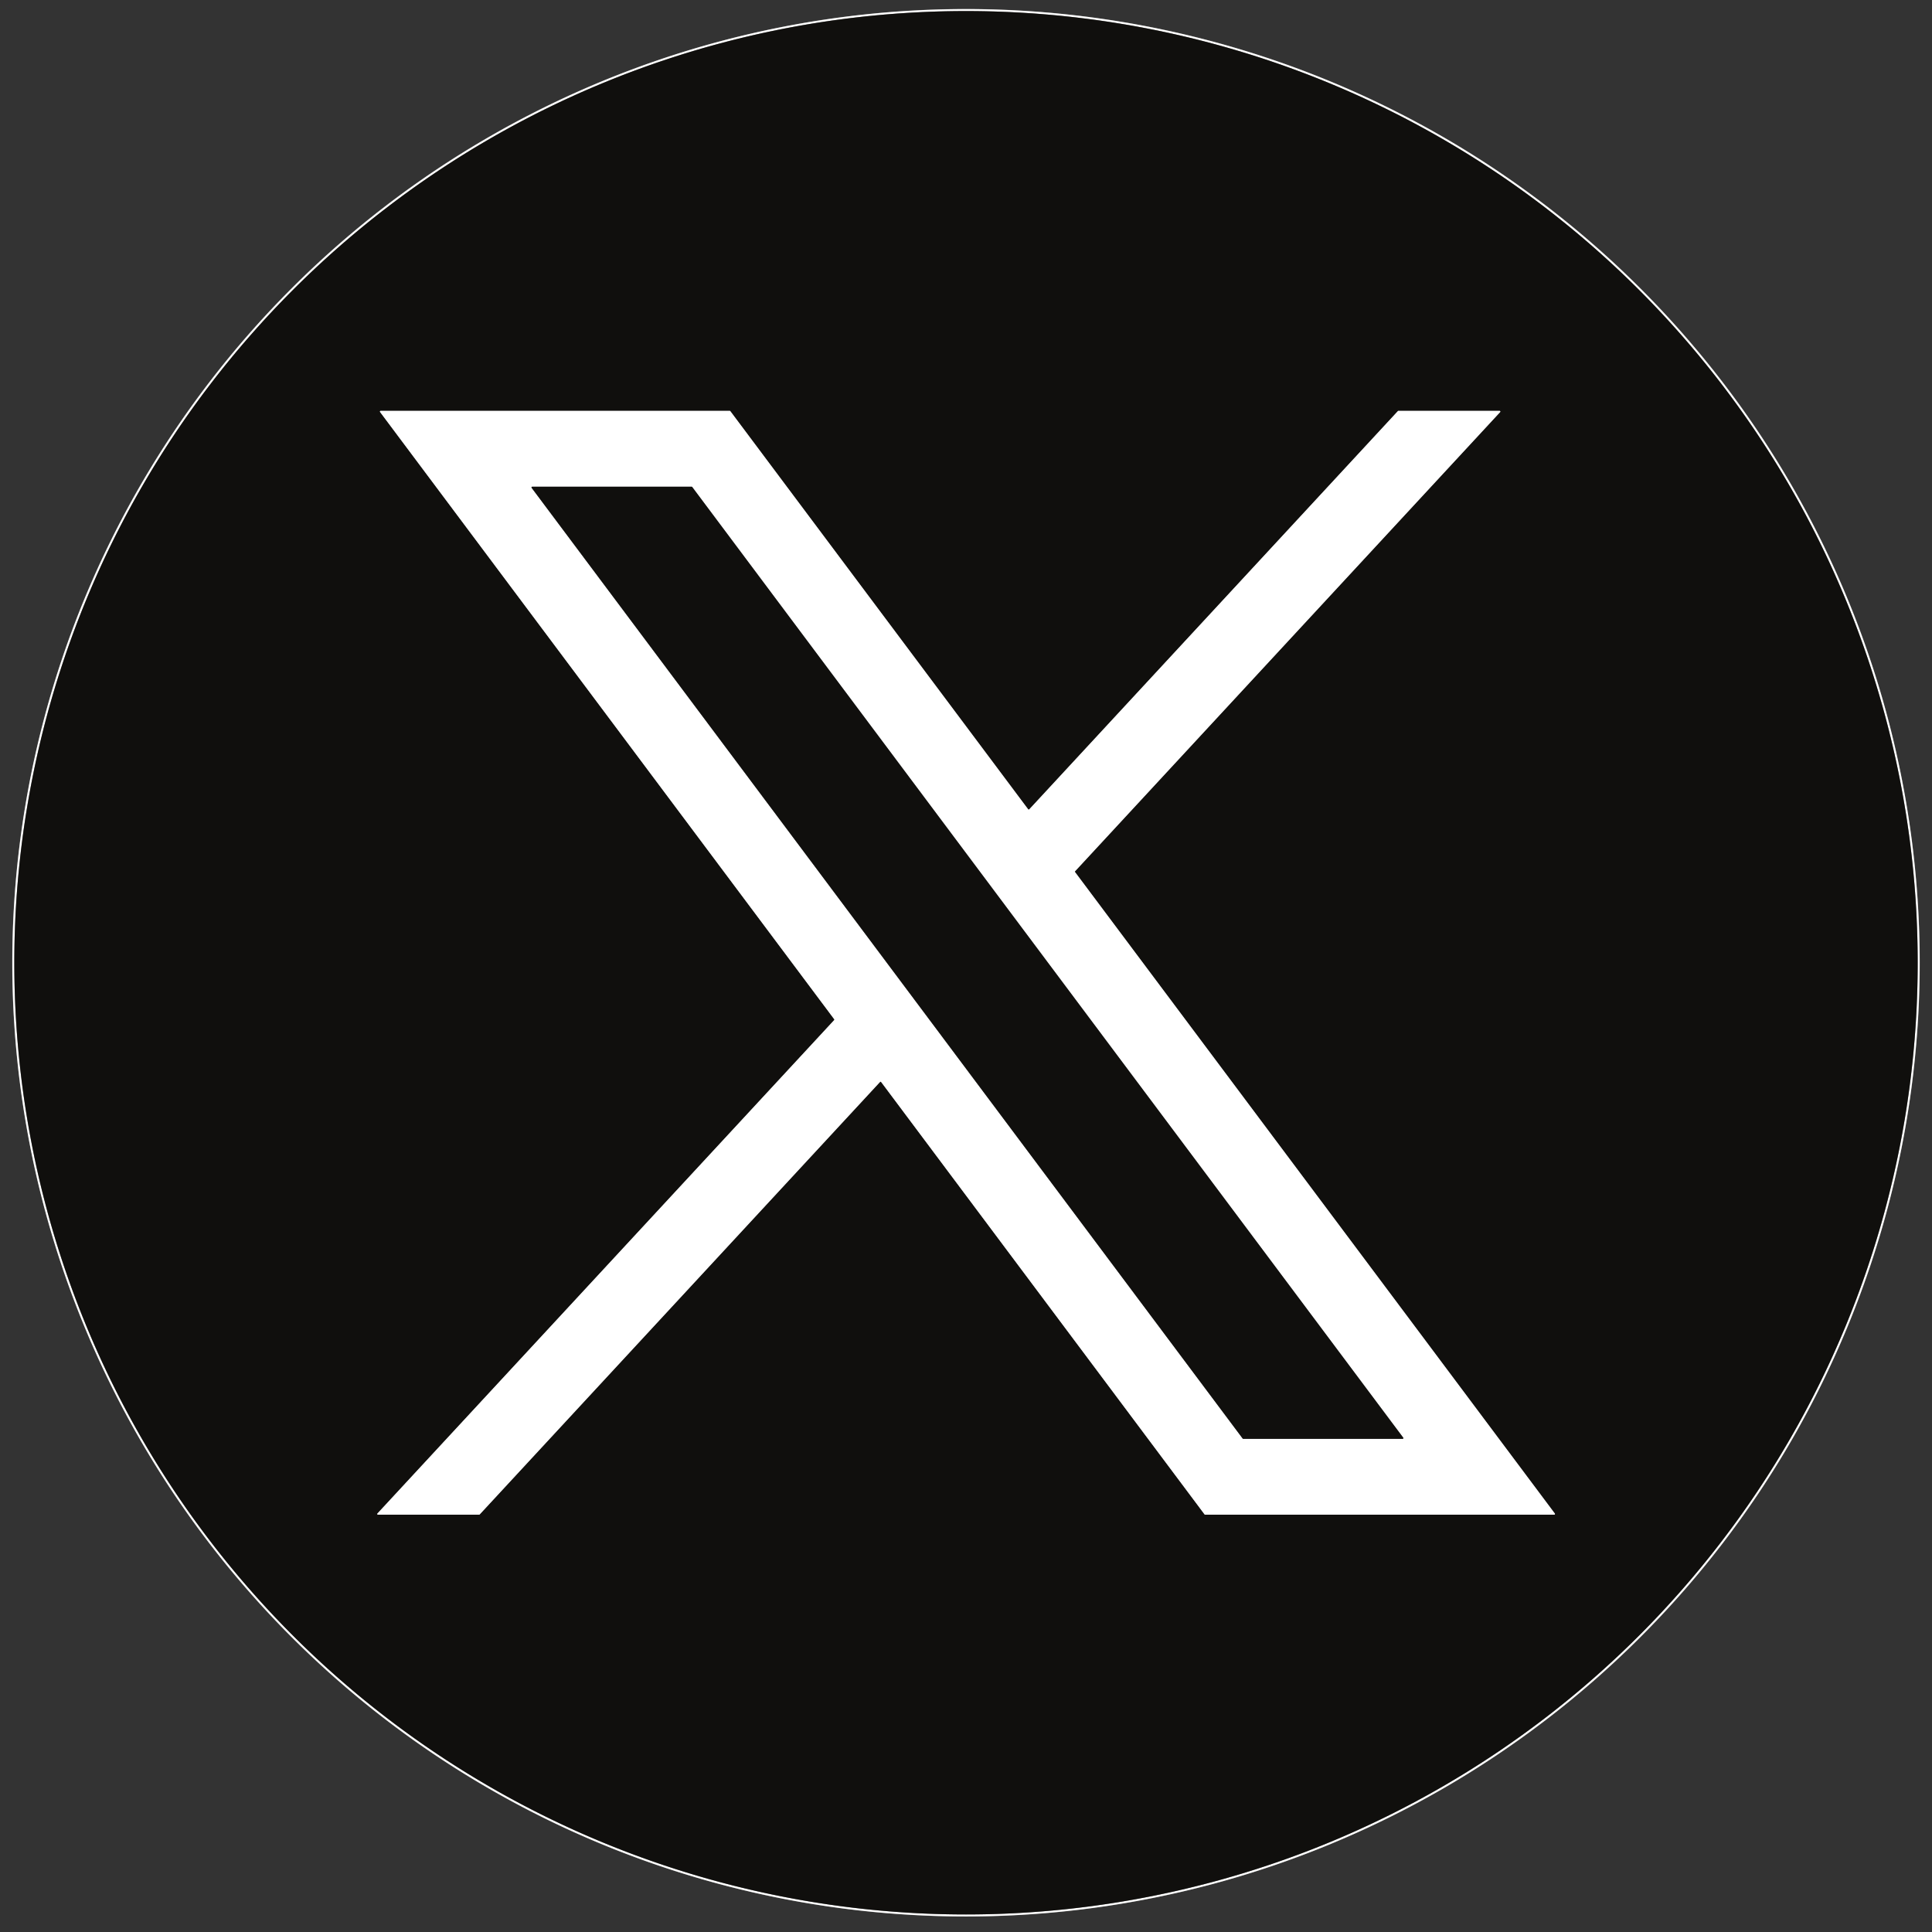 <svg width="925" height="925" xmlns="http://www.w3.org/2000/svg" version="1.1" viewBox="0.00 0.00 925.00 925.00">

    <rect x="0.00" y="0.00" width="925.00" height="925.00" fill="#333333" stroke="none"/>

    <g>
        <g id="svg_1" fill="none" stroke-width="2">
            <path id="svg_2"
                  d="m918.15,460.951a455.65,455.65 0 0 0 -455.65,-455.65a455.65,455.65 0 0 0 -455.65,455.65a455.65,455.65 0 0 0 455.65,455.65a455.65,455.65 0 0 0 455.65,-455.65"
                  vector-effect="non-scaling-stroke" stroke="#888786"/>
            <path id="svg_3"
                  d="m492.78,387.511a0.34,0.34 0 0 1 -0.52,-0.03l-142.59,-190.62a0.34,0.34 0 0 0 -0.27,-0.14l-167.16,0a0.34,0.34 0 0 0 -0.27,0.54l217.43,290.71a0.34,0.34 0 0 1 -0.02,0.44l-218.67,236.22a0.34,0.34 0 0 0 0.25,0.57l48.44,0a0.34,0.34 0 0 0 0.25,-0.11l191.7,-207.09a0.34,0.34 0 0 1 0.52,0.03l154.85,207.03a0.34,0.34 0 0 0 0.27,0.14l167.16,0a0.34,0.34 0 0 0 0.27,-0.54l-229.7,-307.11a0.34,0.34 0 0 1 0.02,-0.44l203.49,-219.82a0.34,0.34 0 0 0 -0.25,-0.57l-48.45,-0.01a0.34,0.34 0 0 0 -0.25,0.11l-176.5,190.69"
                  vector-effect="non-scaling-stroke" stroke="#888786"/>
            <path id="svg_4"
                  d="m331.42,233.171a0.34,0.34 0 0 0 -0.27,-0.14l-76.34,0a0.34,0.34 0 0 0 -0.27,0.54l340.42,455.17a0.34,0.34 0 0 0 0.27,0.14l76.34,0a0.34,0.34 0 0 0 0.27,-0.54l-340.42,-455.17"
                  vector-effect="non-scaling-stroke" stroke="#888786"/>
        </g>
        <path id="svg_5"
              d="m919.09,460.951a456.59,456.59 0 0 1 -456.59,456.59a456.59,456.59 0 0 1 -456.59,-456.59a456.59,456.59 0 0 1 456.59,-456.59a456.59,456.59 0 0 1 456.59,456.59zm-0.94,0a455.65,455.65 0 0 0 -455.65,-455.65a455.65,455.65 0 0 0 -455.65,455.65a455.65,455.65 0 0 0 455.65,455.65a455.65,455.65 0 0 0 455.65,-455.65z"
              fill="#ffffff"/>
        <path id="svg_6"
              d="m918.15,460.951a455.65,455.65 0 0 1 -455.65,455.65a455.65,455.65 0 0 1 -455.65,-455.65a455.65,455.65 0 0 1 455.65,-455.65a455.65,455.65 0 0 1 455.65,455.65zm-425.37,-73.44a0.34,0.34 0 0 1 -0.52,-0.03l-142.59,-190.62a0.34,0.34 0 0 0 -0.27,-0.14l-167.16,0a0.34,0.34 0 0 0 -0.27,0.54l217.43,290.71a0.34,0.34 0 0 1 -0.02,0.44l-218.67,236.22a0.34,0.34 0 0 0 0.25,0.57l48.44,0a0.34,0.34 0 0 0 0.25,-0.11l191.7,-207.09a0.34,0.34 0 0 1 0.52,0.03l154.85,207.03a0.34,0.34 0 0 0 0.27,0.14l167.16,0a0.34,0.34 0 0 0 0.27,-0.54l-229.7,-307.11a0.34,0.34 0 0 1 0.02,-0.44l203.49,-219.82a0.34,0.34 0 0 0 -0.25,-0.57l-48.45,-0.01a0.34,0.34 0 0 0 -0.25,0.11l-176.5,190.69z"
              fill="#100f0d"/>
        <path id="svg_7"
              d="m492.78,387.511l176.5,-190.69a0.34,0.34 0 0 1 0.25,-0.11l48.45,0.01a0.34,0.34 0 0 1 0.25,0.57l-203.49,219.82a0.34,0.34 0 0 0 -0.02,0.44l229.7,307.11a0.34,0.34 0 0 1 -0.27,0.54l-167.16,0a0.34,0.34 0 0 1 -0.27,-0.14l-154.85,-207.03a0.34,0.34 0 0 0 -0.52,-0.03l-191.7,207.09a0.34,0.34 0 0 1 -0.25,0.11l-48.44,0a0.34,0.34 0 0 1 -0.25,-0.57l218.67,-236.22a0.34,0.34 0 0 0 0.02,-0.44l-217.43,-290.71a0.34,0.34 0 0 1 0.27,-0.54l167.16,0a0.34,0.34 0 0 1 0.27,0.14l142.59,190.62a0.34,0.34 0 0 0 0.52,0.03zm-161.36,-154.34a0.34,0.34 0 0 0 -0.27,-0.14l-76.34,0a0.34,0.34 0 0 0 -0.27,0.54l340.42,455.17a0.34,0.34 0 0 0 0.27,0.14l76.34,0a0.34,0.34 0 0 0 0.27,-0.54l-340.42,-455.17z"
              fill="#ffffff"/>
        <path id="svg_8"
              d="m331.42,233.171l340.42,455.17a0.34,0.34 0 0 1 -0.27,0.54l-76.34,0a0.34,0.34 0 0 1 -0.27,-0.14l-340.42,-455.17a0.34,0.34 0 0 1 0.27,-0.54l76.34,0a0.34,0.34 0 0 1 0.27,0.14z"
              fill="#100f0d"/>
    </g>
</svg>
